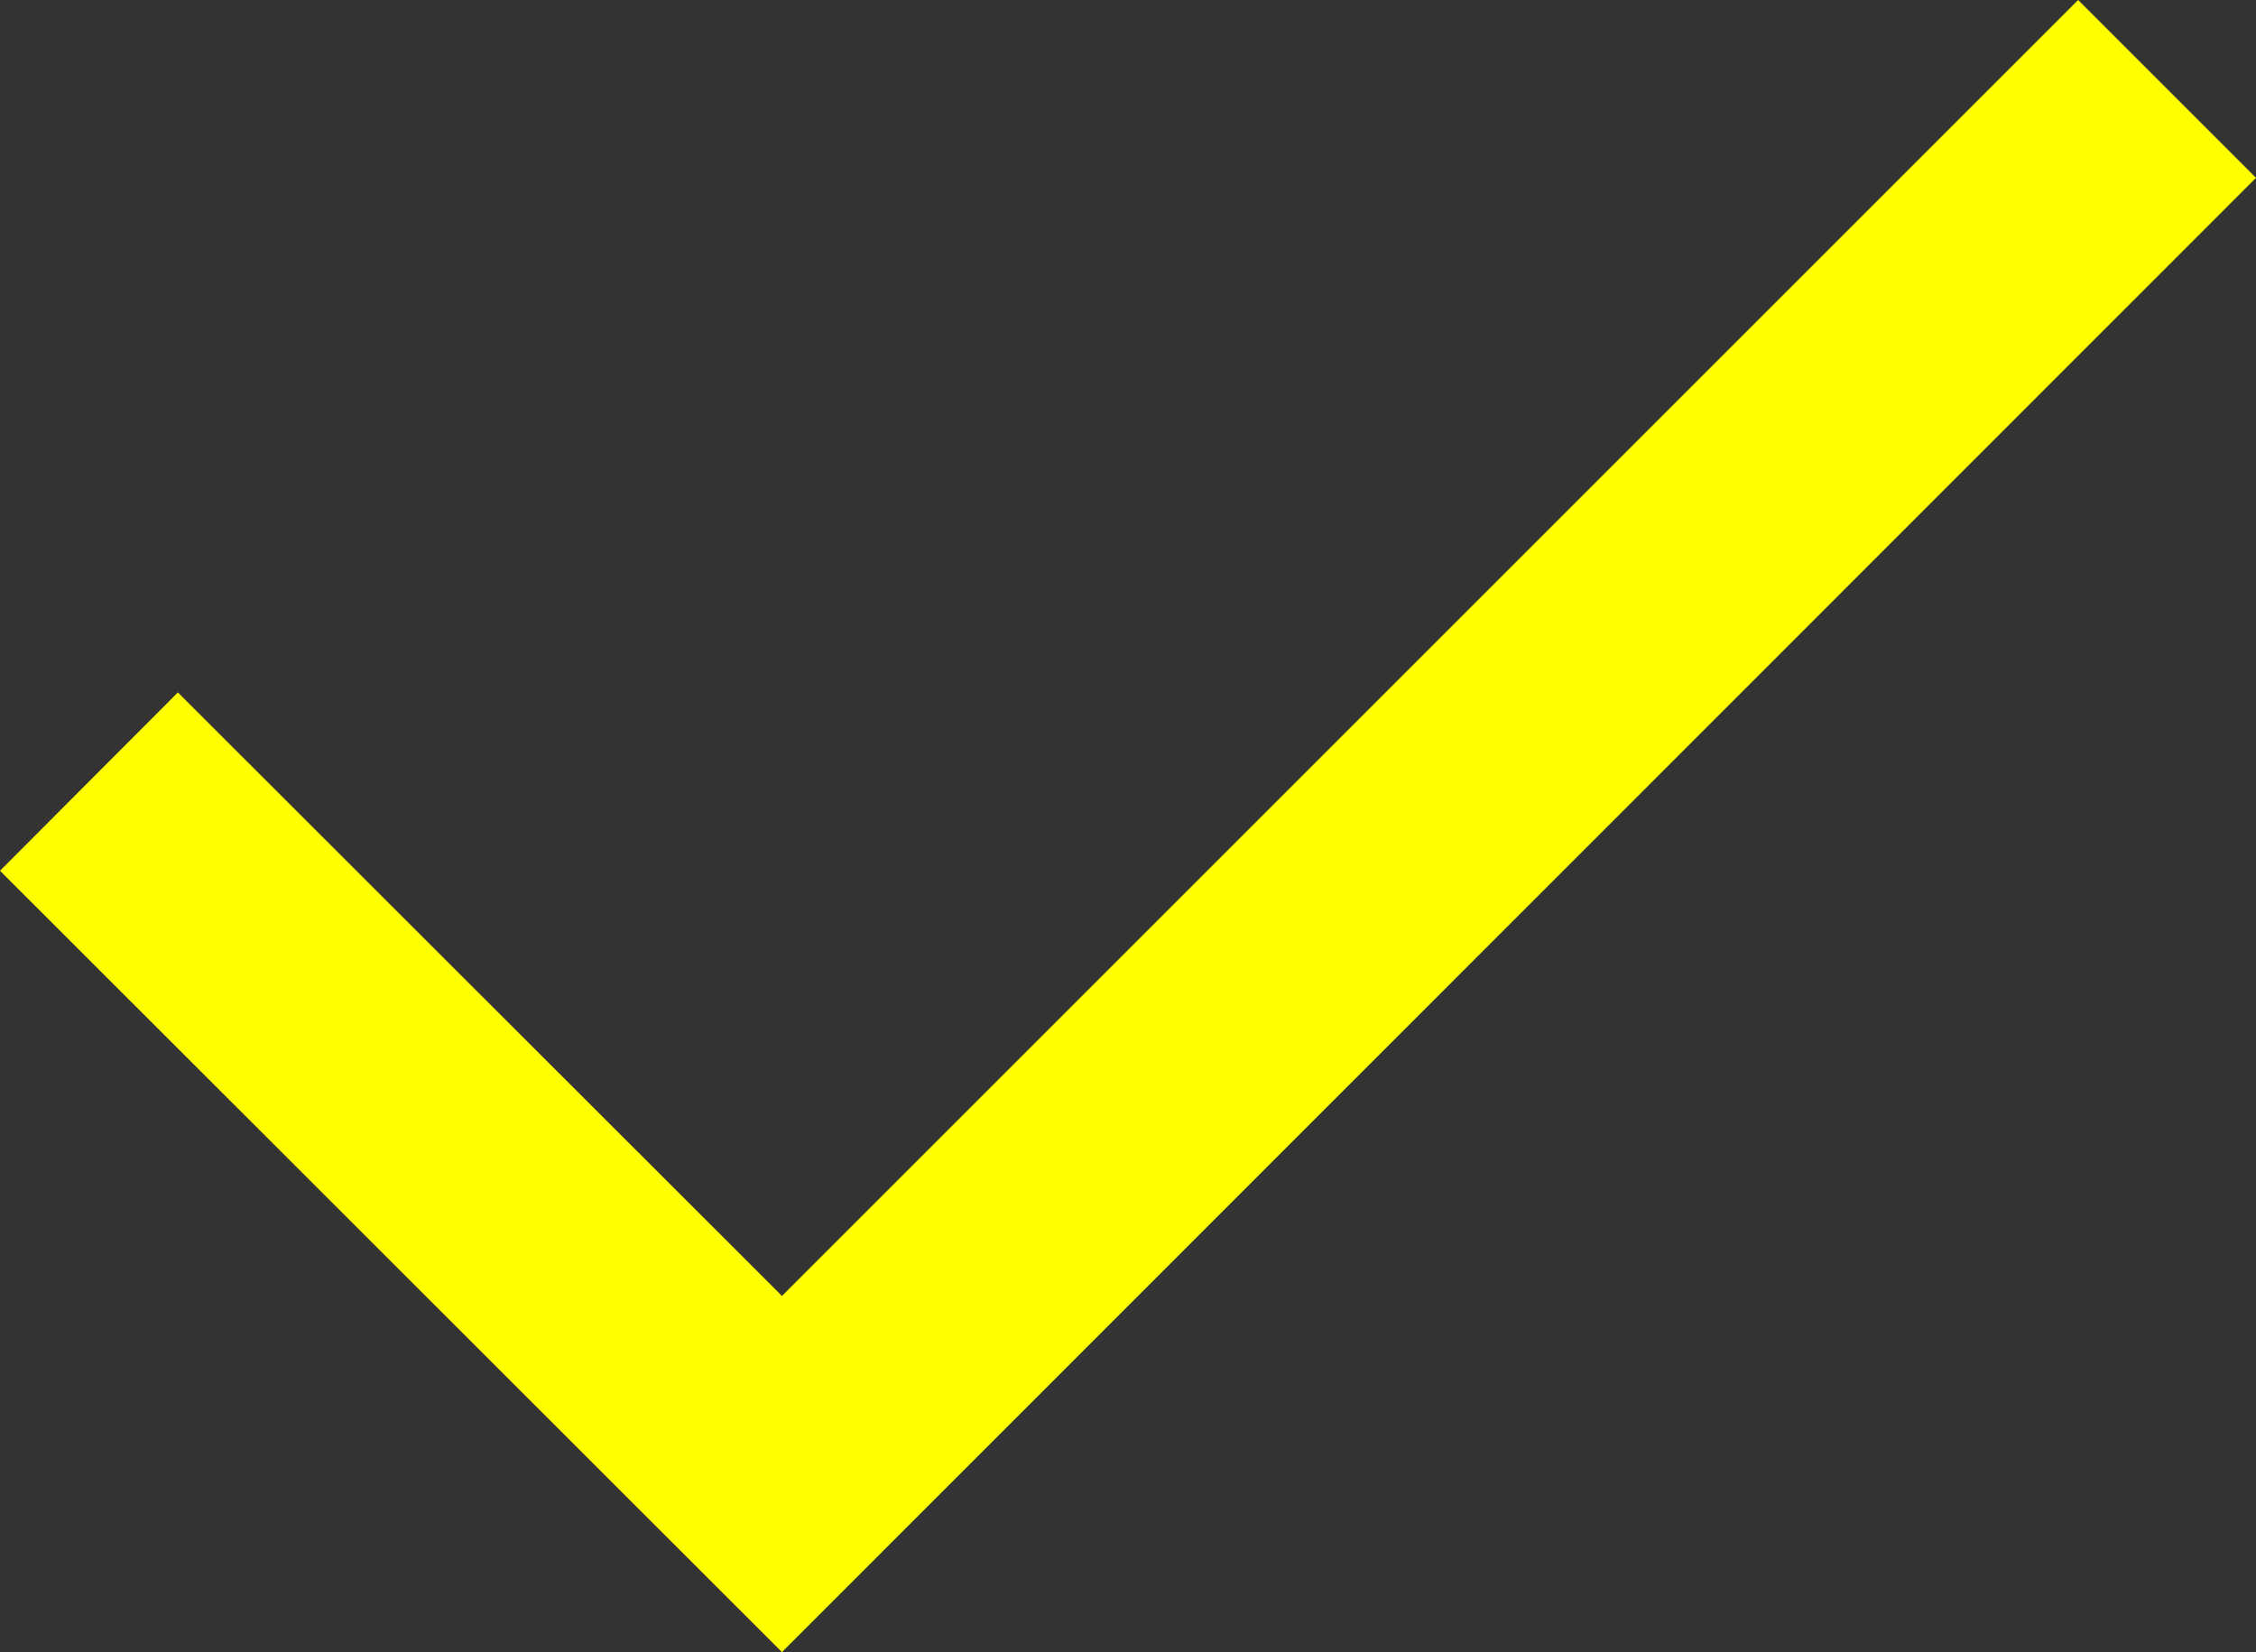 <?xml version="1.0" encoding="UTF-8"?>
<svg id="Layer_1" data-name="Layer 1" xmlns="http://www.w3.org/2000/svg" viewBox="0 0 48.7 35.67">
  <rect x="0" y="0" width="48.7" height="35.67" fill="#333333" stroke="none"/>
  <defs>
    <style>
      .cls-1 {
        fill: #ff0;
        isolation: isolate;
      }
    </style>
  </defs>
  <path id="Path_27842" data-name="Path 27842" class="cls-1" d="M44.86,0L16.88,27.98,3.84,14.95l-3.84,3.85,16.88,16.87L48.7,3.84l-3.84-3.84Z"/>
</svg>